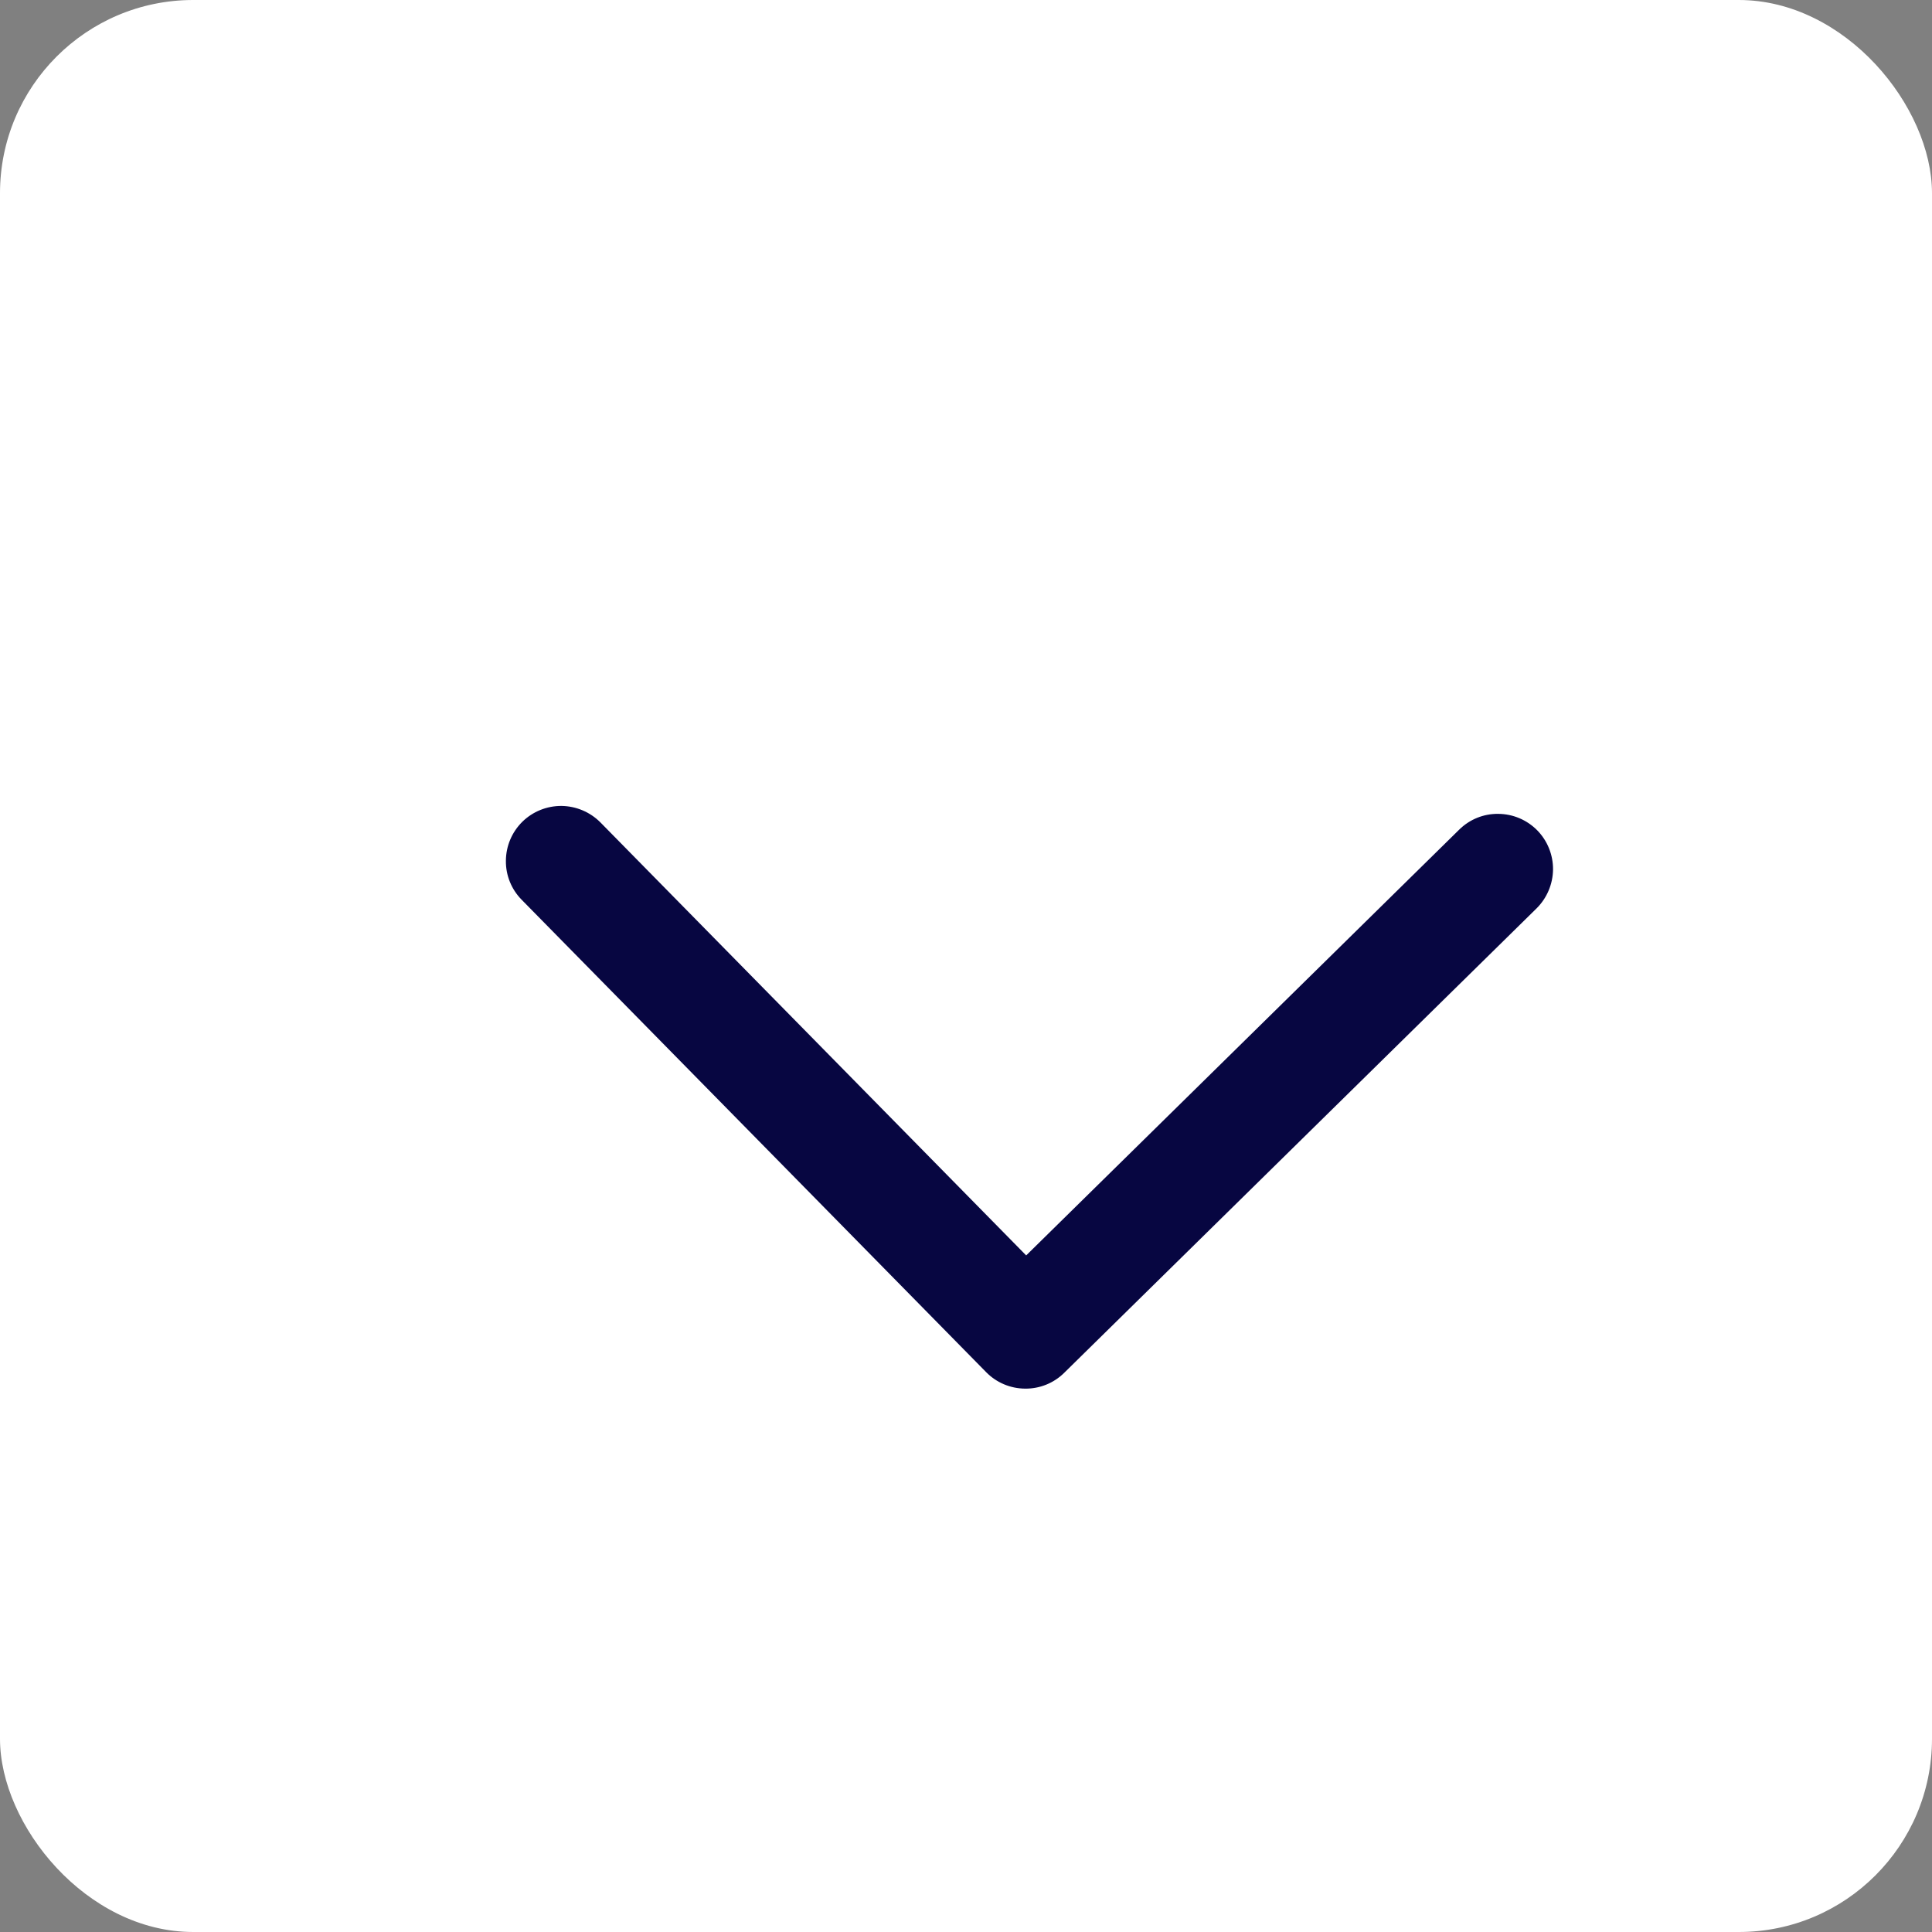<svg width="20" height="20" viewBox="0 0 20 20" fill="none" xmlns="http://www.w3.org/2000/svg">
<rect x="0" y="0" width="20" height="20" fill="#808080" stroke="none"/>
<rect width="20" height="20" rx="2" fill="white"/>
<path d="M10.611 14.375C10.46 14.374 10.315 14.313 10.209 14.205L5.401 9.315C5.294 9.207 5.235 9.061 5.237 8.91C5.238 8.758 5.299 8.614 5.407 8.507C5.515 8.401 5.661 8.342 5.813 8.343C5.964 8.345 6.109 8.406 6.216 8.514L10.623 12.996L15.105 8.589C15.213 8.482 15.358 8.423 15.51 8.425C15.662 8.426 15.806 8.487 15.913 8.595C16.019 8.703 16.078 8.849 16.077 9.001C16.075 9.152 16.014 9.297 15.906 9.404L11.017 14.211C10.909 14.318 10.763 14.377 10.611 14.375Z" fill="#070641"/>
</svg>
